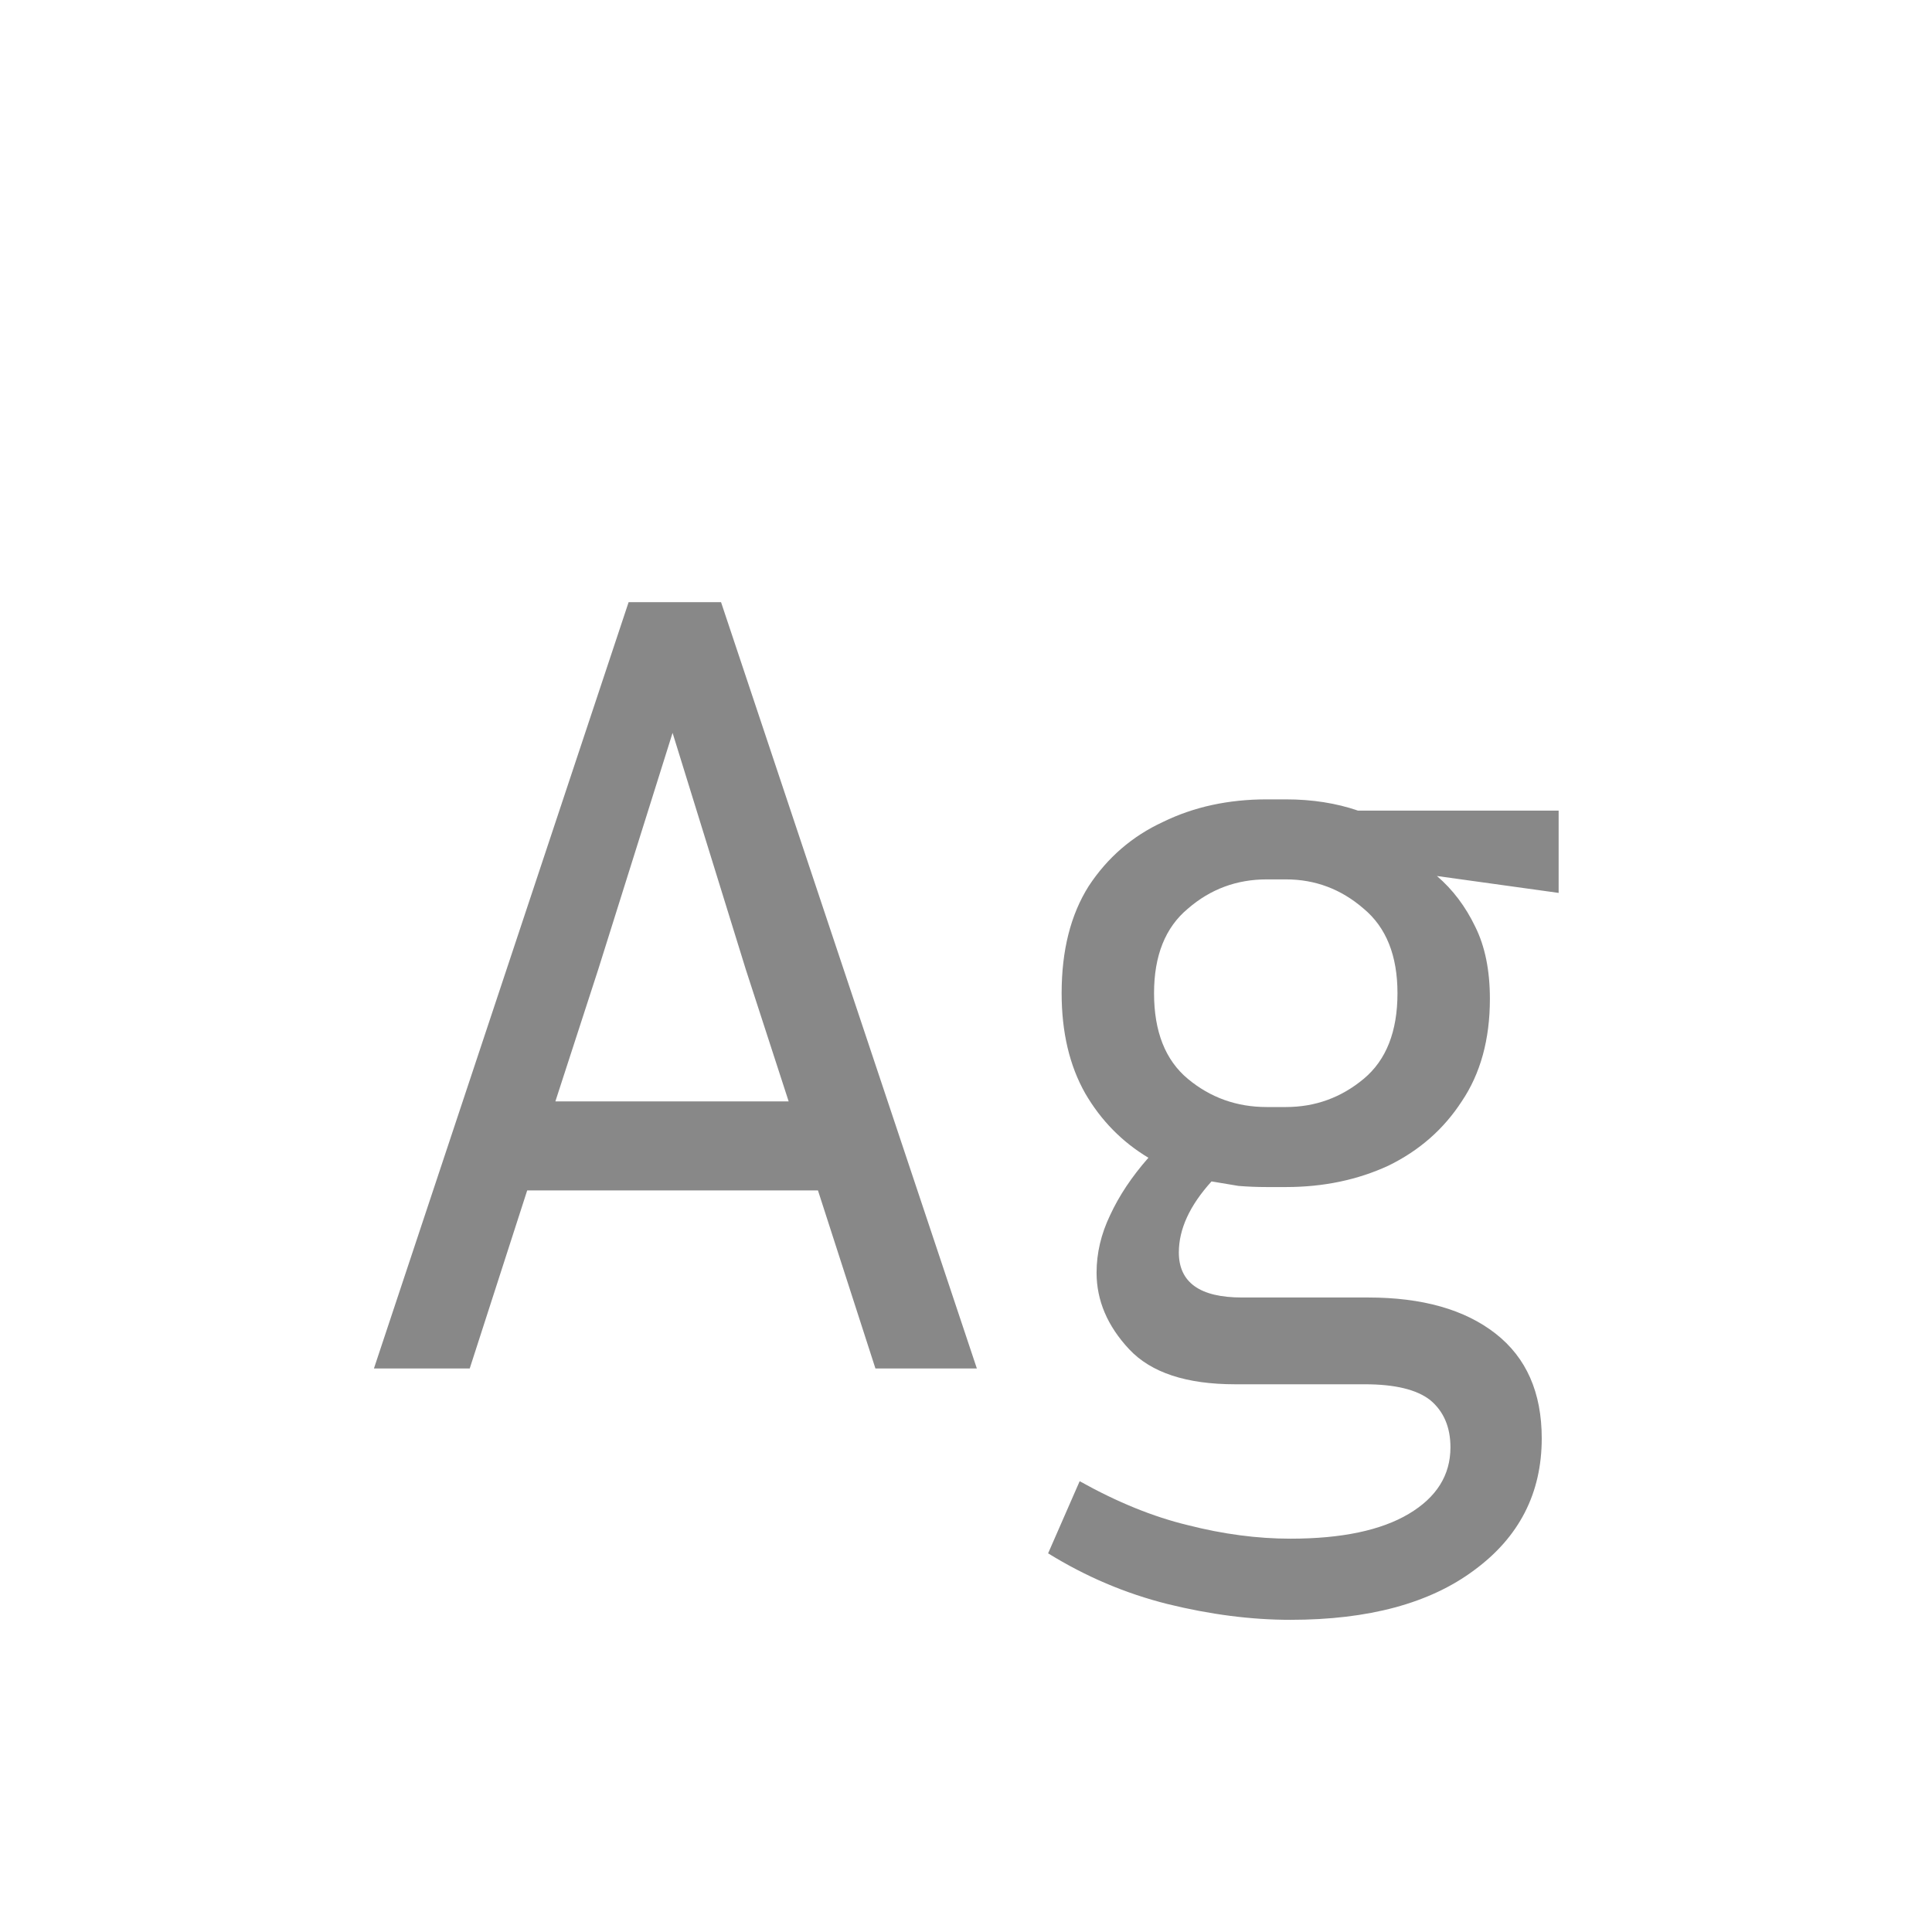 <svg width="24" height="24" viewBox="0 0 24 24" fill="none" xmlns="http://www.w3.org/2000/svg">
<path d="M10.875 17L10.161 14.788H6.549L5.835 17H4.645L7.809 7.48H8.957L12.135 17H10.875ZM7.431 12.044L6.899 13.682H9.797L9.265 12.044L8.355 9.104L7.431 12.044ZM19.152 17.868C19.152 18.549 18.872 19.095 18.312 19.506C17.761 19.917 17.001 20.122 16.03 20.122C15.545 20.122 15.036 20.057 14.504 19.926C13.981 19.795 13.487 19.585 13.02 19.296L13.412 18.4C13.879 18.661 14.327 18.843 14.756 18.946C15.195 19.058 15.619 19.114 16.03 19.114C16.665 19.114 17.155 19.011 17.5 18.806C17.845 18.601 18.018 18.325 18.018 17.98C18.018 17.728 17.934 17.532 17.766 17.392C17.598 17.261 17.327 17.196 16.954 17.196H15.344C14.737 17.196 14.299 17.051 14.028 16.762C13.757 16.473 13.622 16.155 13.622 15.81C13.622 15.567 13.678 15.329 13.79 15.096C13.902 14.853 14.061 14.615 14.266 14.382C13.939 14.186 13.678 13.92 13.482 13.584C13.286 13.239 13.188 12.823 13.188 12.338C13.188 11.806 13.3 11.363 13.524 11.008C13.757 10.653 14.065 10.387 14.448 10.21C14.831 10.023 15.26 9.93 15.736 9.93H15.974C16.301 9.93 16.599 9.977 16.87 10.07H19.362V11.092L17.85 10.882C18.046 11.05 18.205 11.26 18.326 11.512C18.447 11.755 18.508 12.053 18.508 12.408C18.508 12.912 18.391 13.337 18.158 13.682C17.934 14.027 17.631 14.293 17.248 14.48C16.865 14.657 16.441 14.746 15.974 14.746H15.736C15.615 14.746 15.498 14.741 15.386 14.732C15.274 14.713 15.162 14.695 15.05 14.676C14.779 14.975 14.644 15.269 14.644 15.558C14.644 15.931 14.905 16.118 15.428 16.118H16.996C17.668 16.118 18.195 16.267 18.578 16.566C18.961 16.865 19.152 17.299 19.152 17.868ZM15.974 13.752C16.338 13.752 16.66 13.635 16.94 13.402C17.22 13.169 17.36 12.814 17.36 12.338C17.36 11.871 17.22 11.521 16.94 11.288C16.66 11.045 16.338 10.924 15.974 10.924H15.736C15.363 10.924 15.036 11.045 14.756 11.288C14.476 11.521 14.336 11.871 14.336 12.338C14.336 12.814 14.476 13.169 14.756 13.402C15.036 13.635 15.363 13.752 15.736 13.752H15.974Z" fill="#888888"/>
</svg>
